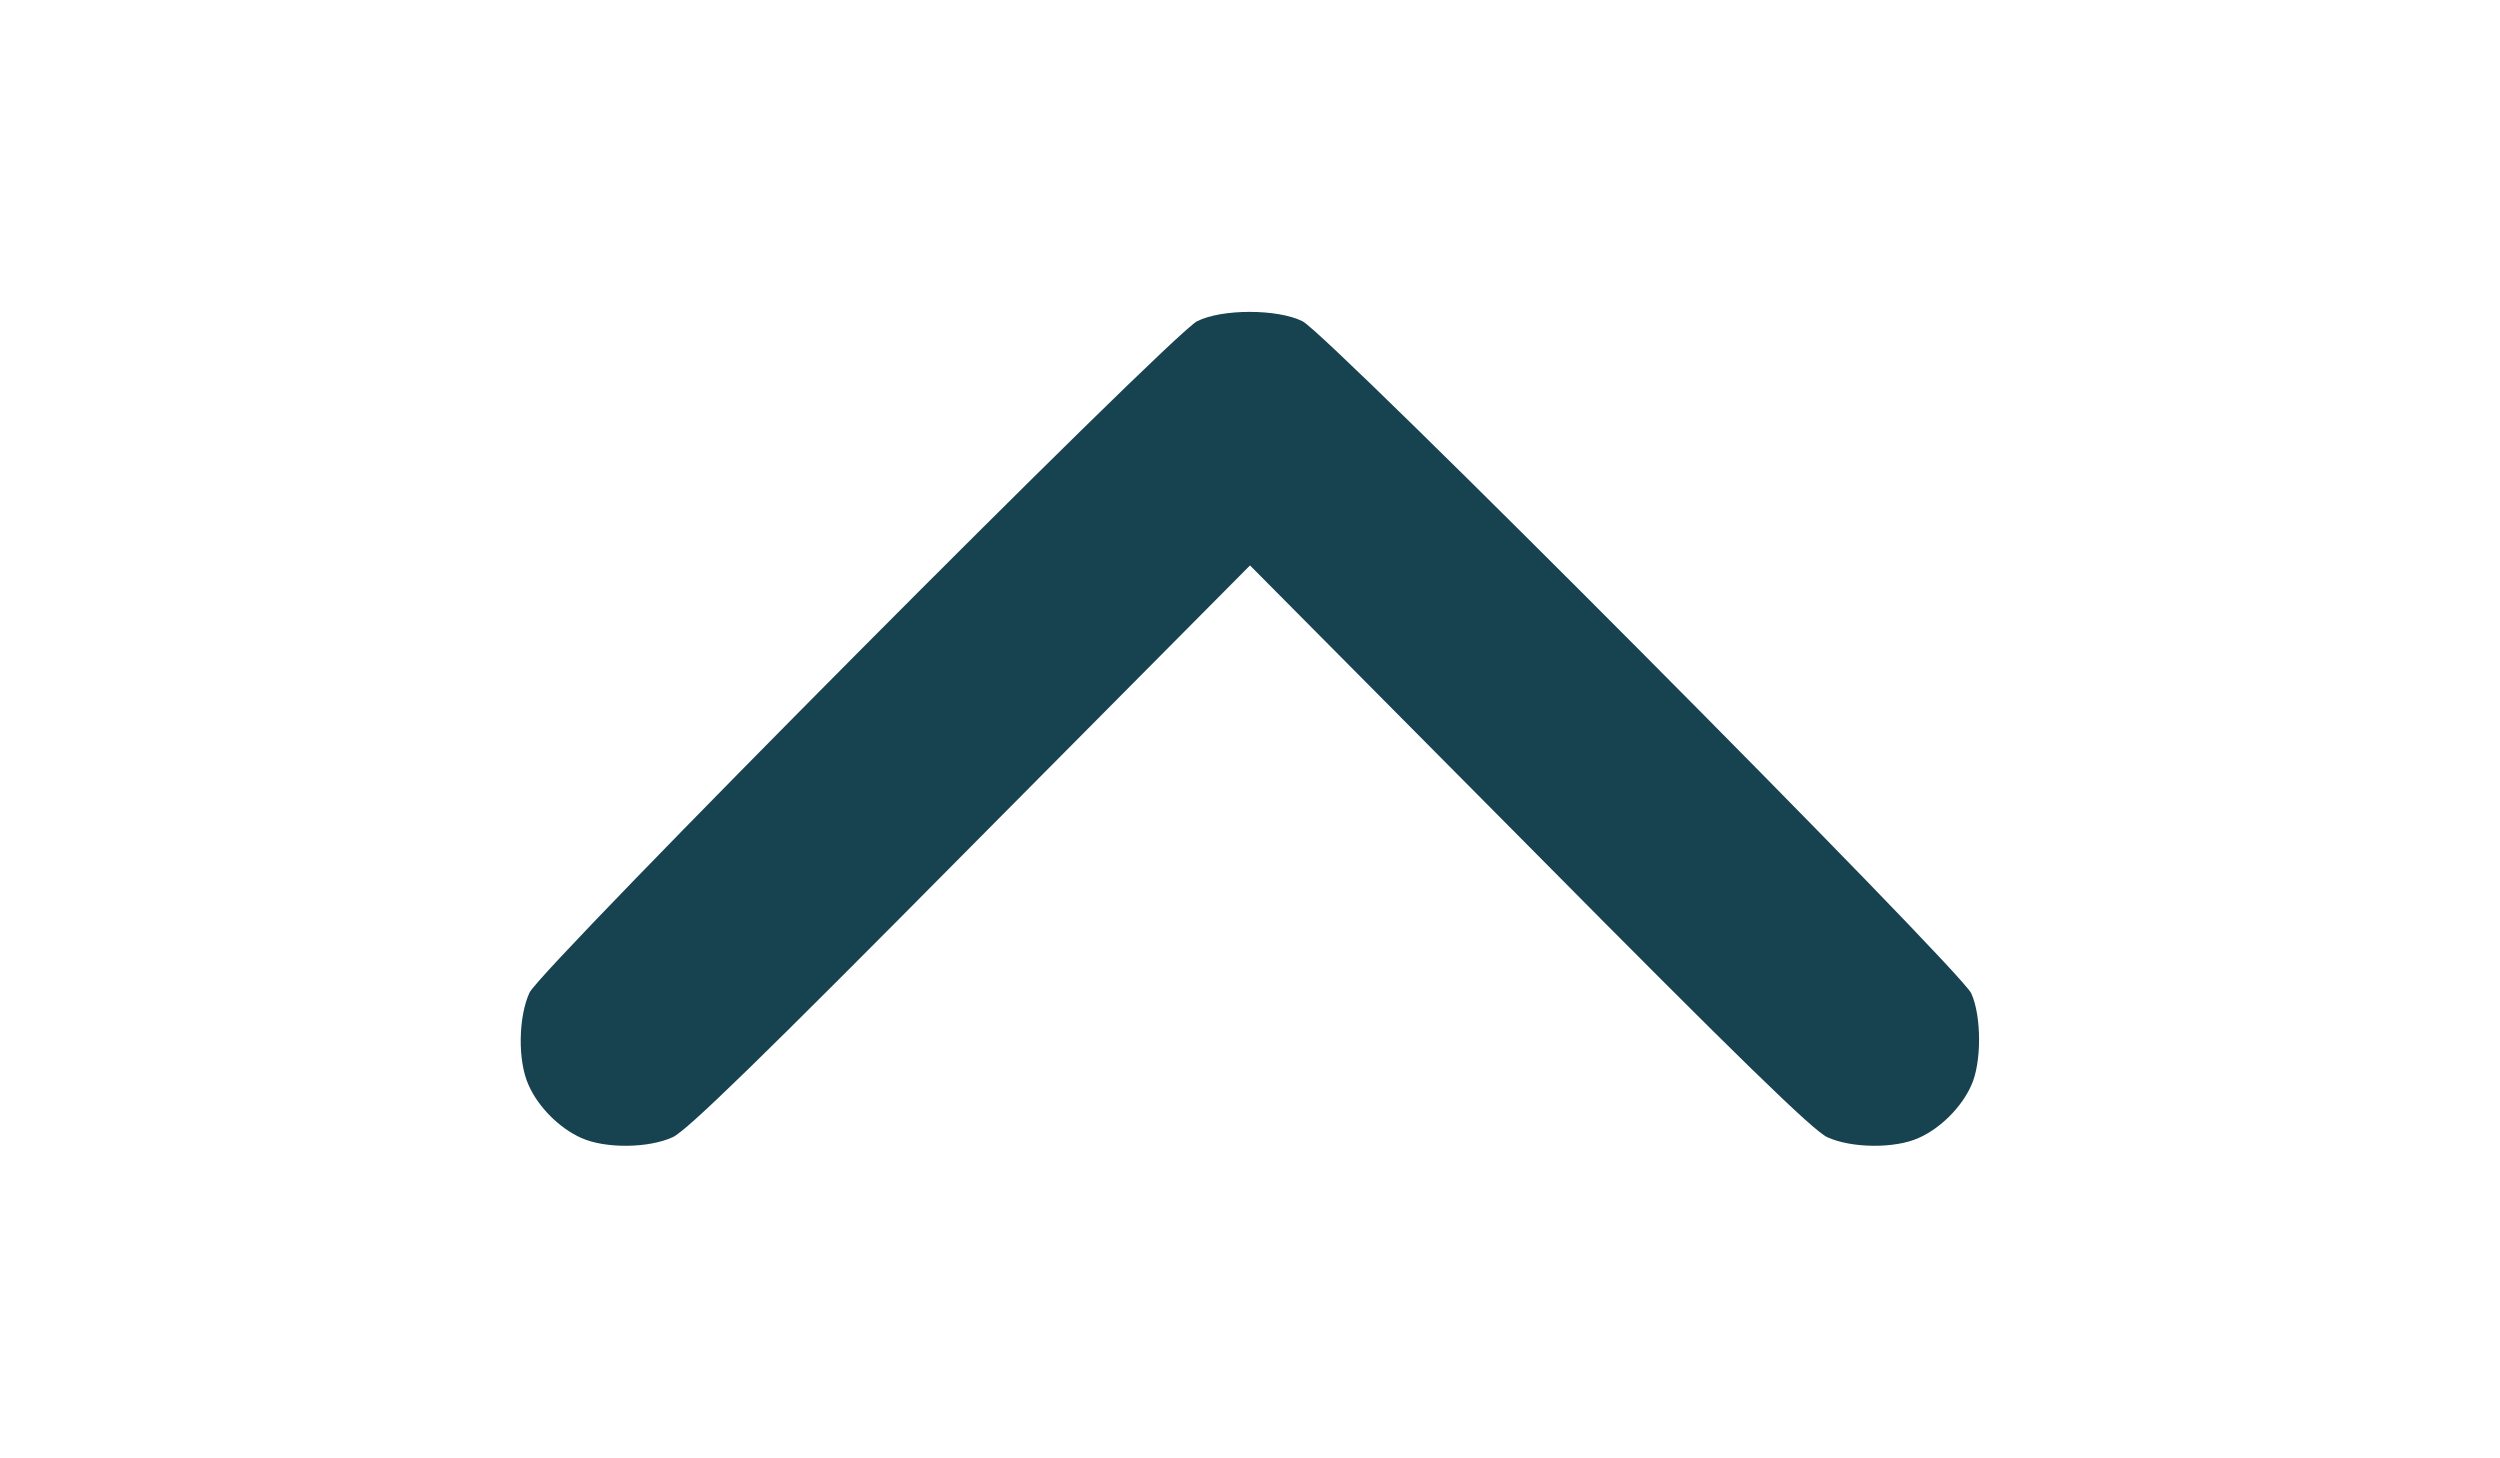 <?xml version="1.0" standalone="no"?>
<!DOCTYPE svg PUBLIC "-//W3C//DTD SVG 20010904//EN"
 "http://www.w3.org/TR/2001/REC-SVG-20010904/DTD/svg10.dtd">
<svg version="1.0" xmlns="http://www.w3.org/2000/svg"
 width="600pt" height="350pt" viewBox="0 0 600 350"
 preserveAspectRatio="xMidYMid meet">
<g transform="translate(0,350) scale(0.1,-0.1)"
fill="#17424f" stroke="none">
<path d="M2873 2729 c-61 -30 -1572 -1550 -1602 -1611 -27 -58 -29 -165 -2
-223 23 -52 74 -103 126 -126 57 -26 162 -25 220 2 34 16 210 187 715 697
l670 675 670 -675 c505 -510 681 -681 715 -697 58 -27 163 -28 220 -2 52 23
103 74 126 126 25 54 25 166 0 221 -26 57 -1545 1584 -1605 1613 -60 30 -194
30 -253 0z"/>
</g>
</svg>
